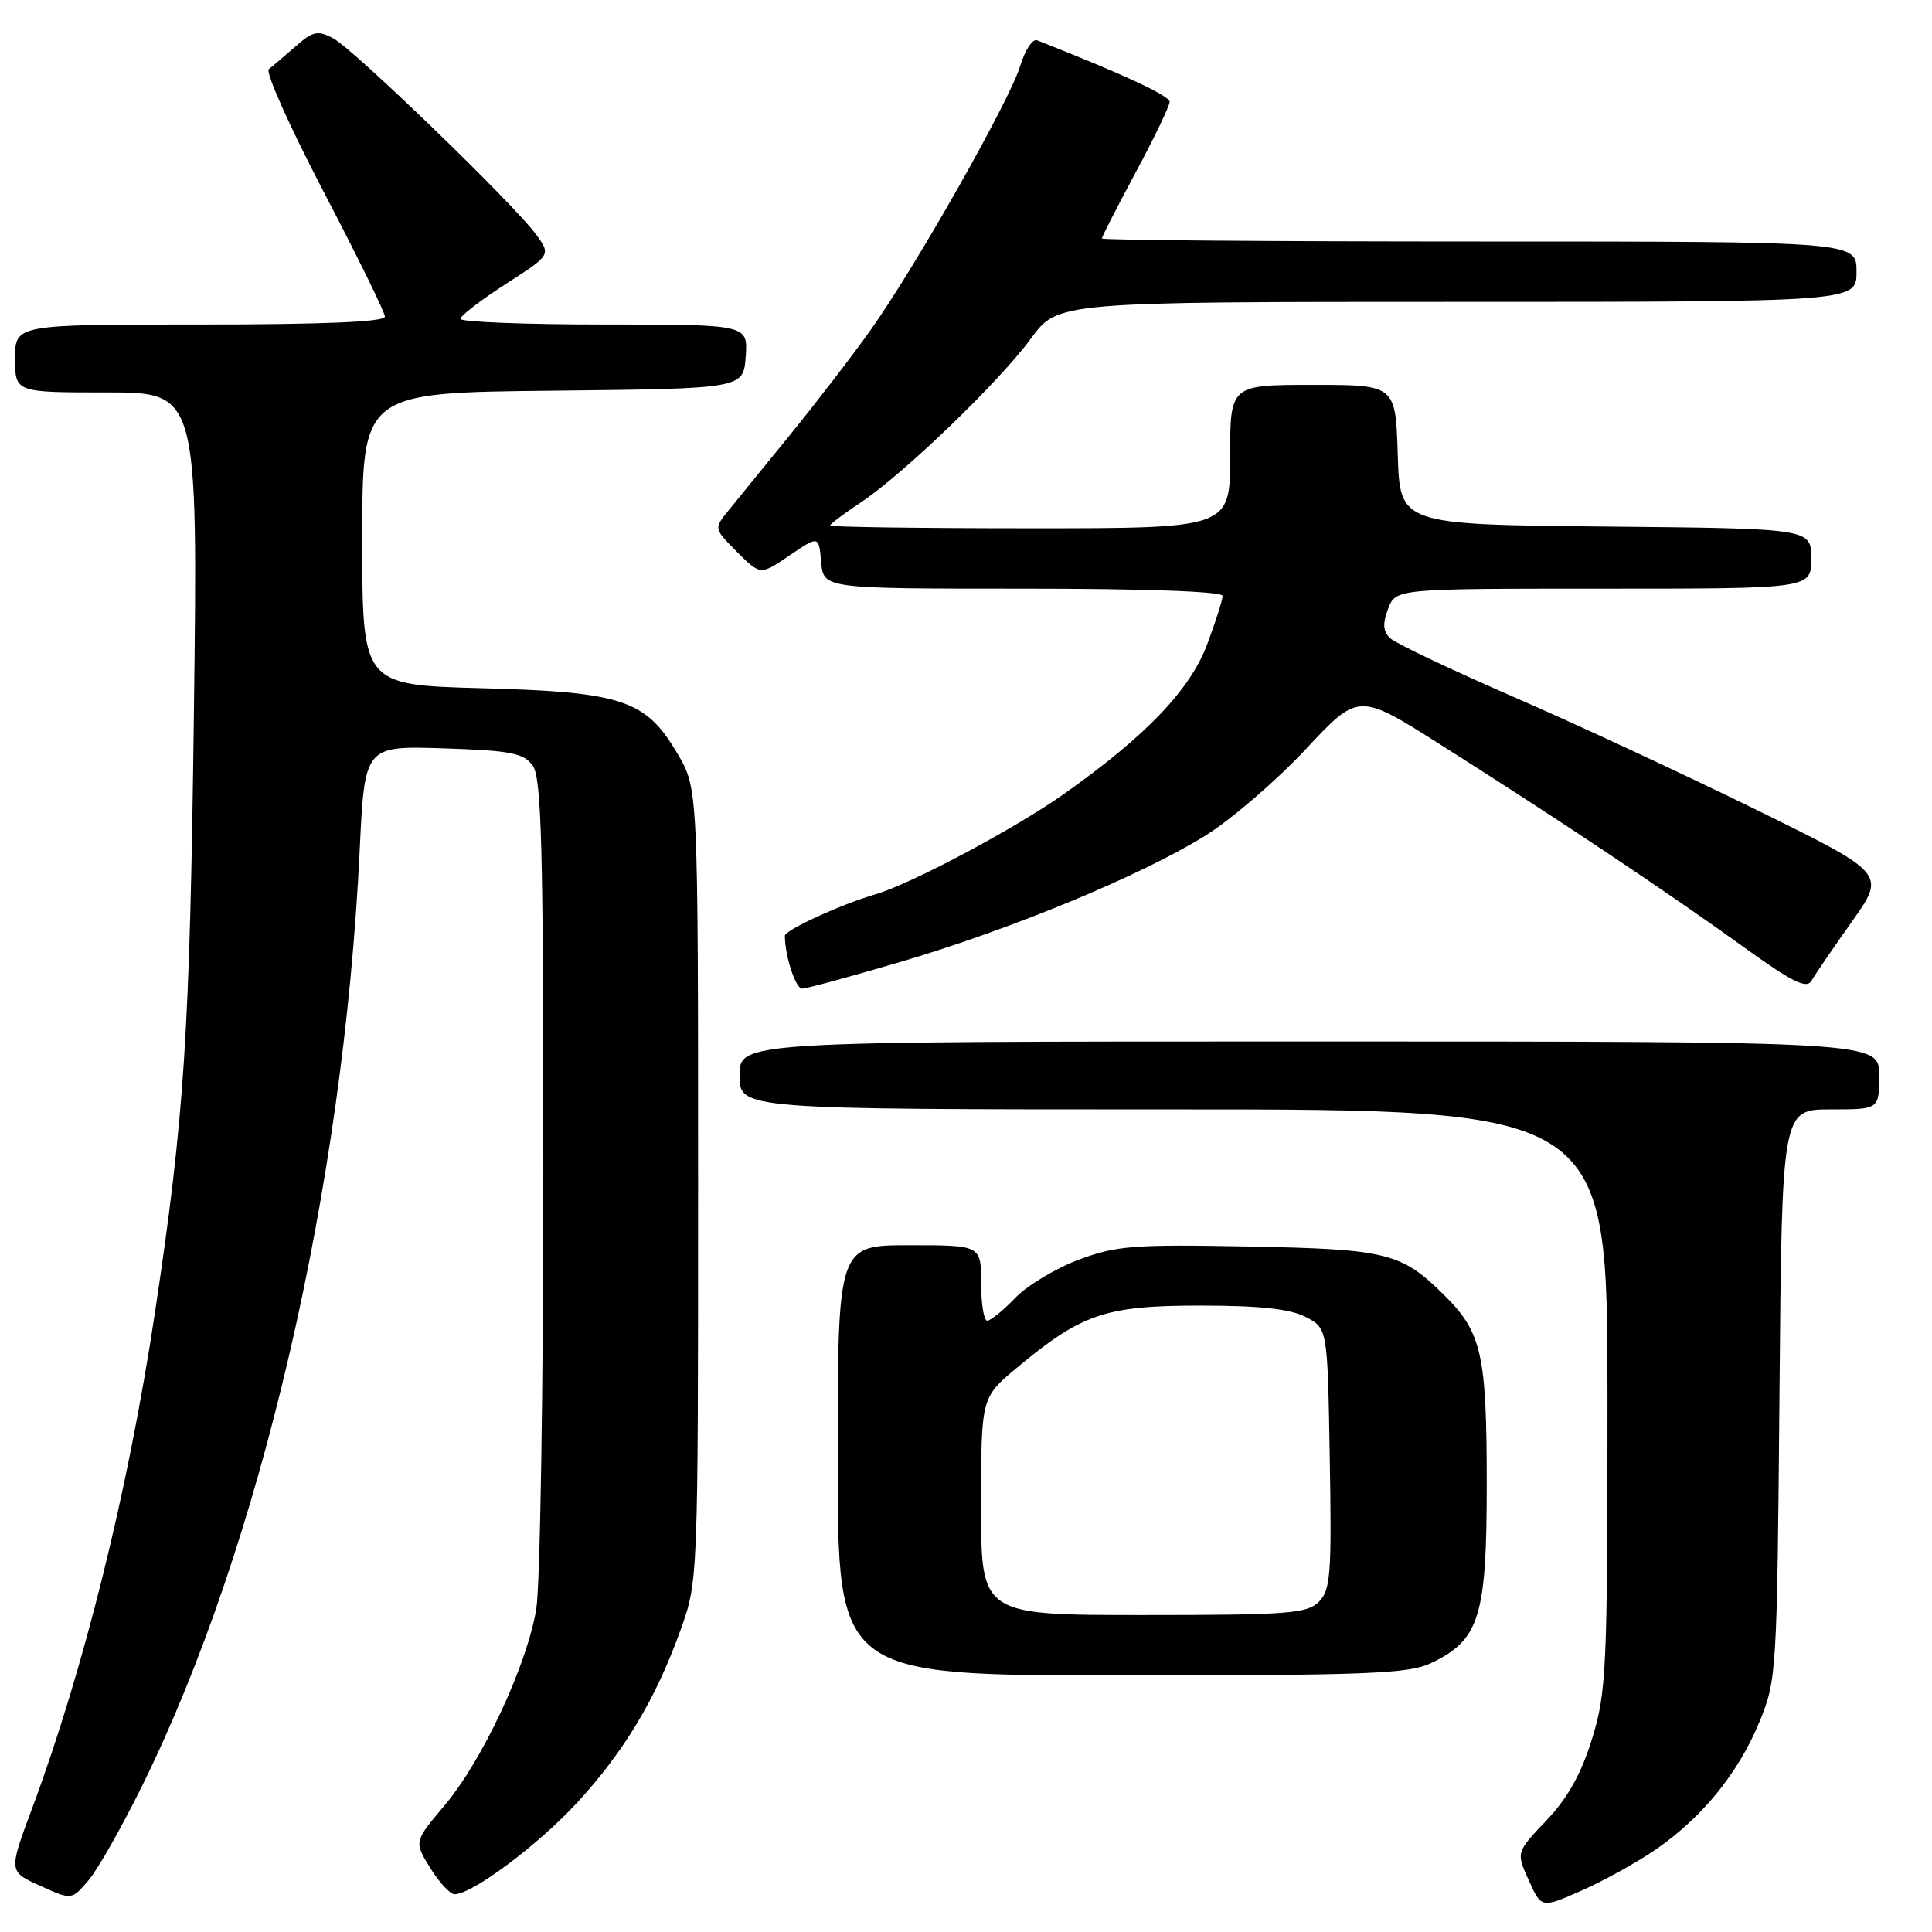 <?xml version="1.0" encoding="UTF-8" standalone="no"?>
<!DOCTYPE svg PUBLIC "-//W3C//DTD SVG 1.1//EN" "http://www.w3.org/Graphics/SVG/1.1/DTD/svg11.dtd" >
<svg xmlns="http://www.w3.org/2000/svg" xmlns:xlink="http://www.w3.org/1999/xlink" version="1.1" viewBox="0 0 256 256">
 <g >
 <path fill="currentColor"
d=" M 219.38 245.08 C 225.53 240.85 230.32 234.96 233.11 228.22 C 235.42 222.61 235.47 221.77 235.79 184.75 C 236.11 147.00 236.11 147.00 242.56 147.00 C 249.00 147.00 249.00 147.00 249.00 142.50 C 249.00 138.00 249.00 138.00 173.50 138.00 C 98.00 138.00 98.00 138.00 98.00 142.50 C 98.00 147.00 98.00 147.00 155.50 147.00 C 213.00 147.00 213.00 147.00 213.00 185.39 C 213.00 221.22 212.86 224.23 210.96 230.39 C 209.52 235.05 207.73 238.25 204.91 241.22 C 200.89 245.44 200.89 245.44 202.57 249.15 C 204.24 252.87 204.24 252.87 209.59 250.50 C 212.54 249.20 216.94 246.76 219.38 245.08 Z  M 18.90 236.50 C 34.53 204.75 45.51 157.46 47.66 112.66 C 48.32 98.83 48.32 98.83 58.74 99.16 C 67.67 99.45 69.37 99.78 70.58 101.44 C 71.76 103.06 72.00 112.08 71.99 155.44 C 71.99 184.07 71.57 210.05 71.06 213.18 C 69.84 220.62 63.94 233.26 58.88 239.26 C 54.86 244.03 54.86 244.03 57.01 247.52 C 58.19 249.43 59.65 251.00 60.24 251.00 C 62.56 251.00 71.20 244.55 76.37 238.97 C 82.66 232.17 86.89 225.14 90.17 216.00 C 92.50 209.50 92.50 209.48 92.50 157.00 C 92.50 104.50 92.50 104.50 89.78 99.88 C 85.57 92.72 82.50 91.69 63.75 91.19 C 48.00 90.76 48.00 90.76 48.00 71.40 C 48.00 52.03 48.00 52.03 73.25 51.77 C 98.50 51.50 98.50 51.50 98.81 47.25 C 99.11 43.00 99.11 43.00 80.06 43.00 C 69.58 43.00 61.00 42.66 61.01 42.25 C 61.01 41.84 63.71 39.77 67.00 37.64 C 72.99 33.79 72.99 33.79 71.09 31.14 C 68.34 27.29 46.91 6.55 44.16 5.08 C 42.11 3.99 41.47 4.12 39.16 6.15 C 37.70 7.43 36.11 8.78 35.62 9.16 C 35.14 9.54 38.41 16.84 42.87 25.38 C 47.34 33.93 51.00 41.38 51.00 41.96 C 51.00 42.65 42.84 43.00 26.50 43.00 C 2.00 43.00 2.00 43.00 2.00 47.50 C 2.00 52.00 2.00 52.00 14.12 52.00 C 26.23 52.00 26.23 52.00 25.69 94.75 C 25.15 137.11 24.45 147.84 20.52 174.00 C 16.97 197.58 11.11 221.21 4.21 239.74 C 1.14 247.99 1.14 247.99 5.32 249.88 C 9.50 251.78 9.50 251.78 11.74 249.14 C 12.97 247.69 16.19 242.00 18.90 236.50 Z  M 189.58 220.39 C 196.05 217.32 197.00 214.29 197.00 196.60 C 197.00 179.50 196.34 176.54 191.41 171.66 C 185.68 165.98 183.89 165.53 165.50 165.17 C 150.23 164.88 147.93 165.05 142.93 166.92 C 139.87 168.07 136.08 170.35 134.50 172.00 C 132.92 173.65 131.26 175.00 130.81 175.00 C 130.37 175.00 130.00 172.75 130.00 170.00 C 130.00 165.00 130.00 165.00 120.50 165.00 C 111.00 165.00 111.00 165.00 111.00 193.50 C 111.00 222.00 111.00 222.00 148.60 222.00 C 181.06 222.00 186.66 221.78 189.58 220.39 Z  M 119.41 127.43 C 134.07 123.11 151.30 115.97 159.71 110.73 C 163.13 108.61 169.09 103.47 172.97 99.33 C 180.01 91.79 180.01 91.79 190.75 98.59 C 206.18 108.35 221.23 118.40 230.85 125.35 C 237.49 130.14 239.38 131.09 240.04 129.94 C 240.49 129.15 242.90 125.63 245.38 122.13 C 249.90 115.75 249.90 115.75 232.82 107.35 C 223.42 102.73 208.93 95.99 200.62 92.37 C 192.30 88.75 184.92 85.24 184.21 84.57 C 183.25 83.66 183.18 82.65 183.93 80.67 C 184.95 78.00 184.95 78.00 212.48 78.00 C 240.00 78.00 240.00 78.00 240.00 74.02 C 240.00 70.03 240.00 70.03 212.75 69.77 C 185.50 69.50 185.50 69.50 185.21 60.25 C 184.92 51.00 184.92 51.00 173.96 51.00 C 163.00 51.00 163.00 51.00 163.00 60.50 C 163.00 70.00 163.00 70.00 136.50 70.00 C 121.92 70.00 110.00 69.83 110.00 69.63 C 110.00 69.43 111.82 68.06 114.04 66.59 C 119.67 62.86 132.35 50.65 136.61 44.85 C 140.17 40.00 140.17 40.00 193.09 40.00 C 246.00 40.00 246.00 40.00 246.00 36.00 C 246.00 32.00 246.00 32.00 196.00 32.00 C 168.50 32.00 146.00 31.82 146.00 31.60 C 146.00 31.38 148.02 27.44 150.48 22.85 C 152.95 18.26 154.97 14.05 154.98 13.50 C 155.00 12.69 148.81 9.82 137.42 5.34 C 136.83 5.11 135.82 6.62 135.19 8.71 C 133.77 13.38 121.37 35.27 115.36 43.73 C 112.92 47.16 108.13 53.39 104.71 57.59 C 101.30 61.78 97.62 66.30 96.54 67.63 C 94.58 70.04 94.58 70.04 97.67 73.14 C 100.77 76.23 100.77 76.23 104.63 73.59 C 108.50 70.96 108.50 70.96 108.81 74.48 C 109.12 78.00 109.12 78.00 135.56 78.00 C 151.83 78.00 162.00 78.37 162.00 78.96 C 162.00 79.49 161.09 82.36 159.97 85.34 C 157.71 91.39 151.89 97.48 141.00 105.19 C 134.52 109.78 120.74 117.12 116.00 118.50 C 111.42 119.84 104.00 123.24 104.00 124.00 C 104.00 126.65 105.42 131.00 106.28 131.00 C 106.85 131.00 112.76 129.39 119.41 127.43 Z  M 130.00 199.59 C 130.00 185.19 130.00 185.19 134.75 181.23 C 143.34 174.07 146.49 173.00 159.01 173.00 C 166.92 173.00 170.93 173.43 173.00 174.50 C 175.91 176.00 175.91 176.00 176.20 193.25 C 176.47 208.59 176.31 210.69 174.75 212.25 C 173.19 213.81 170.64 214.00 151.50 214.00 C 130.00 214.00 130.00 214.00 130.00 199.59 Z "/>
</g>
</svg>